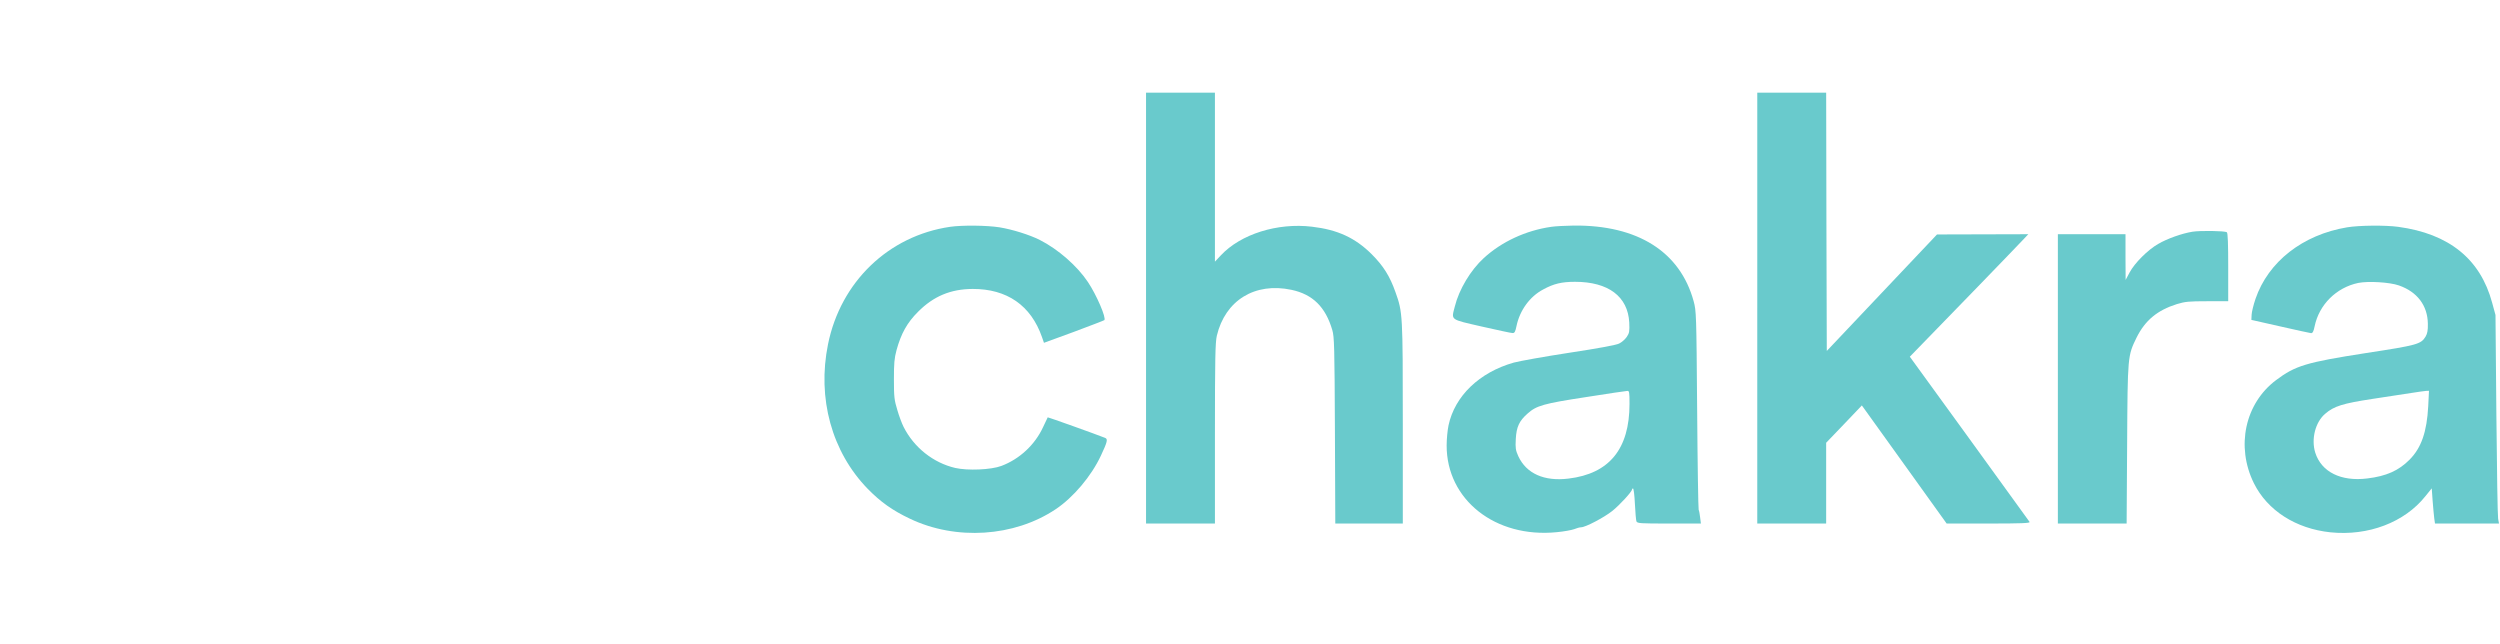 <?xml version="1.0" standalone="no"?>
<!DOCTYPE svg PUBLIC "-//W3C//DTD SVG 20010904//EN"
 "http://www.w3.org/TR/2001/REC-SVG-20010904/DTD/svg10.dtd">
<svg version="1.0" xmlns="http://www.w3.org/2000/svg"
 width="1996pt" height="514pt" viewBox="0 0 1996 514"
 preserveAspectRatio="xMidYMid meet">

<g transform="translate(0,514) scale(0.1,-0.1)"
fill="#69CACC" stroke="none">
<path d="M9150 2680 l0 -1720 275 0 275 0 0 718 c0 604 3 727 15 781 67 283
304 429 596 367 170 -36 272 -137 326 -321 16 -54 18 -132 21 -802 l3 -743
269 0 270 0 0 799 c0 870 -1 888 -58 1047 -45 128 -96 210 -191 305 -131 130
-271 195 -476 219 -276 33 -569 -59 -728 -229 l-47 -50 0 674 0 675 -275 0
-275 0 0 -1720z"/>
<path d="M14030 2680 l0 -1720 275 0 275 0 0 323 0 322 143 149 142 149 339
-472 338 -471 335 0 c265 0 333 3 327 13 -4 6 -221 306 -482 666 l-474 653
104 107 c147 150 766 789 807 834 l35 37 -365 -1 -364 -1 -440 -465 -440 -465
-3 1031 -2 1031 -275 0 -275 0 0 -1720z"/>
<path d="M7585 3329 c-491 -72 -873 -439 -974 -937 -88 -432 30 -860 317
-1155 103 -105 197 -172 336 -238 368 -176 833 -146 1164 75 141 94 285 264
362 429 51 109 57 132 33 141 -75 30 -456 166 -458 164 -1 -2 -18 -37 -37 -78
-65 -141 -187 -255 -333 -310 -82 -31 -269 -39 -369 -16 -175 41 -329 163
-412 328 -13 26 -36 86 -50 135 -24 79 -27 104 -27 243 0 128 3 169 21 235 36
131 84 218 171 305 124 125 261 182 436 183 275 1 466 -132 554 -384 l16 -46
238 87 c131 49 241 91 244 94 17 17 -62 201 -131 304 -85 128 -238 262 -384
336 -81 41 -218 84 -322 101 -102 16 -297 18 -395 4z"/>
<path d="M12385 3329 c-203 -29 -396 -119 -538 -249 -105 -96 -198 -250 -232
-388 -28 -110 -42 -100 215 -159 124 -28 234 -52 245 -52 18 -1 23 9 33 57 26
124 106 235 213 291 84 46 148 61 254 61 266 0 422 -117 433 -325 3 -71 1 -84
-20 -115 -13 -19 -40 -43 -61 -53 -24 -12 -164 -38 -395 -73 -196 -30 -397
-66 -446 -79 -275 -78 -471 -267 -521 -501 -8 -38 -15 -110 -15 -160 -1 -434
389 -742 879 -693 57 5 120 17 139 24 19 8 44 15 55 15 35 0 182 77 249 130
59 47 158 155 158 172 0 5 4 8 8 8 5 0 12 -55 15 -122 3 -68 9 -131 12 -140 7
-17 28 -18 261 -18 l254 0 -6 47 c-3 27 -8 55 -12 63 -3 8 -9 368 -12 800 -6
767 -7 787 -28 865 -108 395 -447 609 -957 604 -66 -1 -147 -5 -180 -10z m625
-1414 c0 -359 -161 -557 -487 -596 -194 -24 -337 40 -401 179 -21 47 -24 64
-20 136 5 98 28 146 94 204 71 64 129 80 469 132 171 27 318 49 328 49 15 1
17 -10 17 -104z"/>
<path d="M18739 3325 c-354 -59 -629 -274 -731 -571 -16 -47 -30 -104 -31
-126 l-2 -42 230 -52 c127 -29 238 -53 247 -54 12 0 20 14 28 55 36 173 173
309 348 346 80 16 251 6 325 -20 146 -51 229 -160 231 -306 1 -53 -4 -78 -18
-102 -37 -61 -65 -69 -477 -132 -475 -74 -563 -100 -717 -216 -248 -186 -322
-529 -177 -823 108 -218 335 -363 611 -392 302 -31 592 79 759 289 l50 62 7
-98 c4 -54 10 -117 13 -141 l6 -42 256 0 255 0 -7 38 c-4 20 -10 395 -14 832
l-7 795 -27 99 c-94 348 -344 550 -750 605 -103 14 -313 12 -408 -4z m648
-1427 c-11 -207 -55 -333 -149 -428 -86 -87 -186 -132 -338 -150 -210 -26
-366 52 -415 206 -34 109 1 245 80 311 69 60 140 82 376 118 123 18 265 40
314 48 50 8 101 15 114 16 l24 1 -6 -122z"/>
<path d="M17505 3290 c-86 -14 -201 -55 -275 -98 -83 -48 -187 -152 -227 -227
l-32 -60 -1 183 0 182 -270 0 -270 0 0 -1155 0 -1155 274 0 275 0 4 633 c4
709 4 705 76 853 68 136 165 217 321 266 66 20 95 23 243 23 l167 0 0 272 c0
185 -3 274 -11 279 -18 11 -210 14 -274 4z"/>
</g>
</svg>
